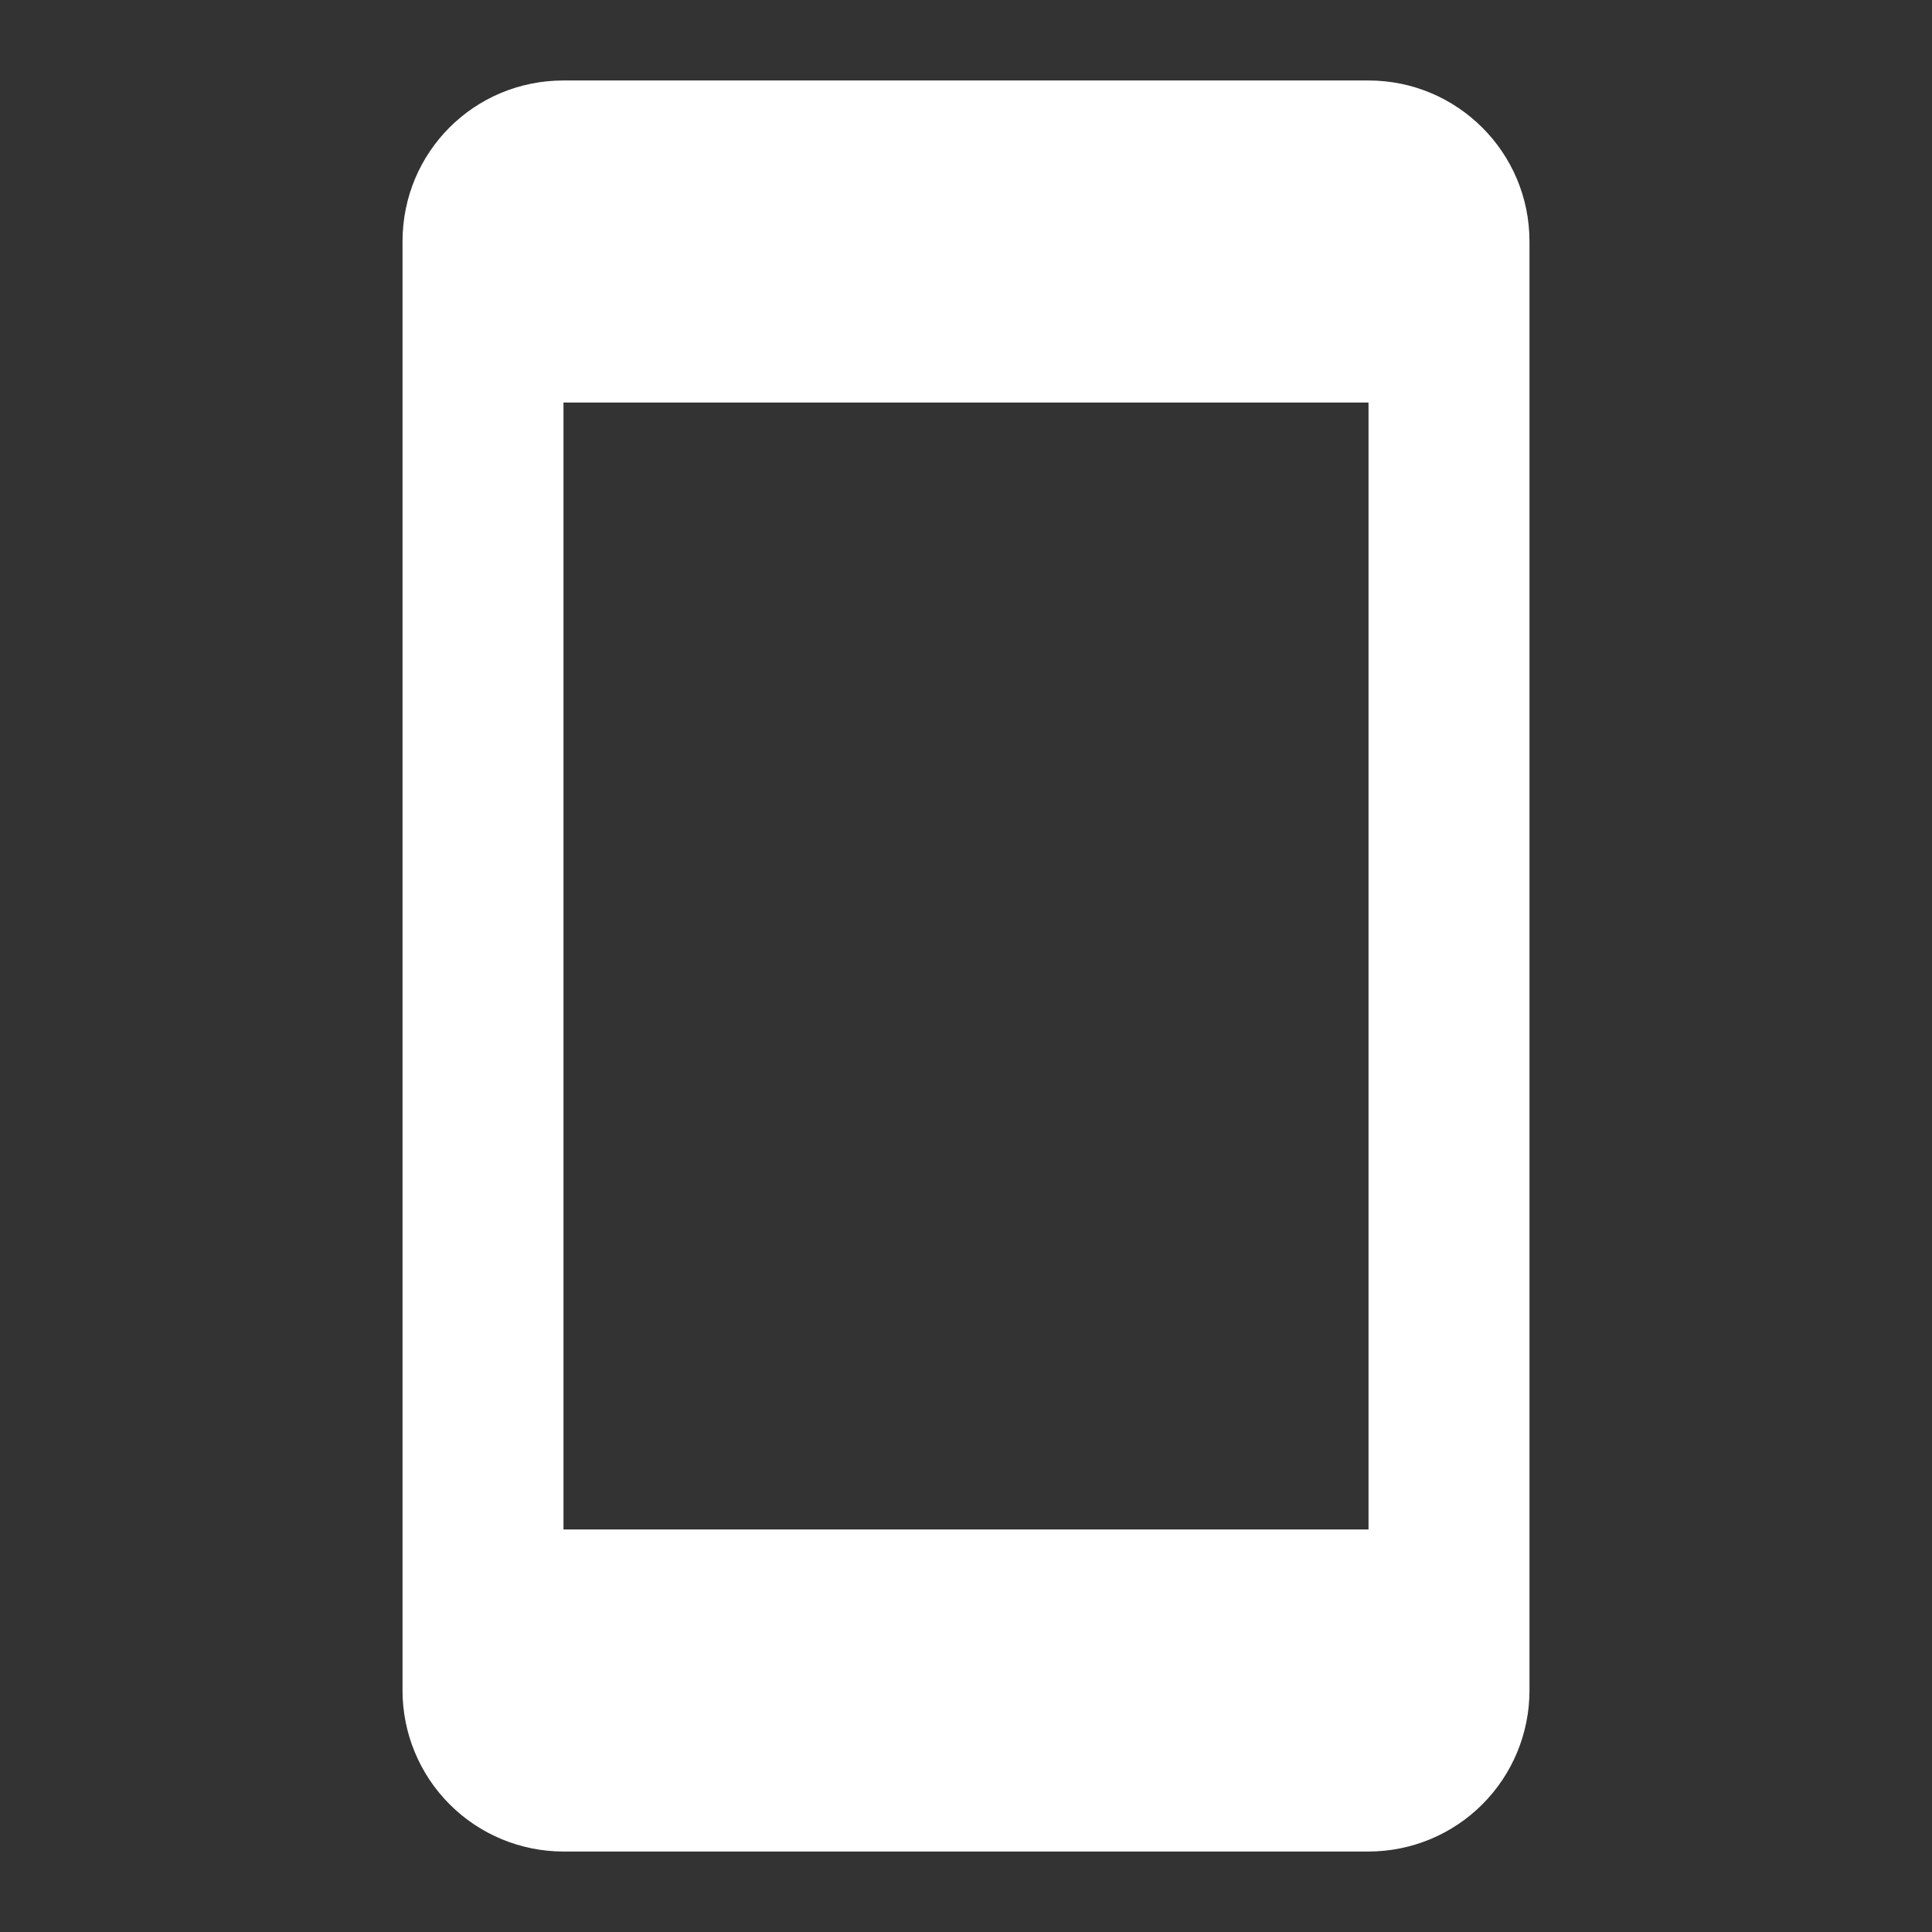 <svg width="32" height="32" viewBox="0 0 32 32" fill="none" xmlns="http://www.w3.org/2000/svg">
<rect x="0" y="0" width="32" height="32" fill="#333333" stroke="none"/>
<path d="M22.667 25.333H9.333V6.667H22.667M22.667 1.333H9.333C7.853 1.333 6.667 2.52 6.667 4V28C6.667 28.707 6.948 29.386 7.448 29.886C7.948 30.386 8.626 30.667 9.333 30.667H22.667C23.374 30.667 24.052 30.386 24.552 29.886C25.052 29.386 25.333 28.707 25.333 28V4C25.333 2.52 24.133 1.333 22.667 1.333Z" fill="white"/>
</svg>
